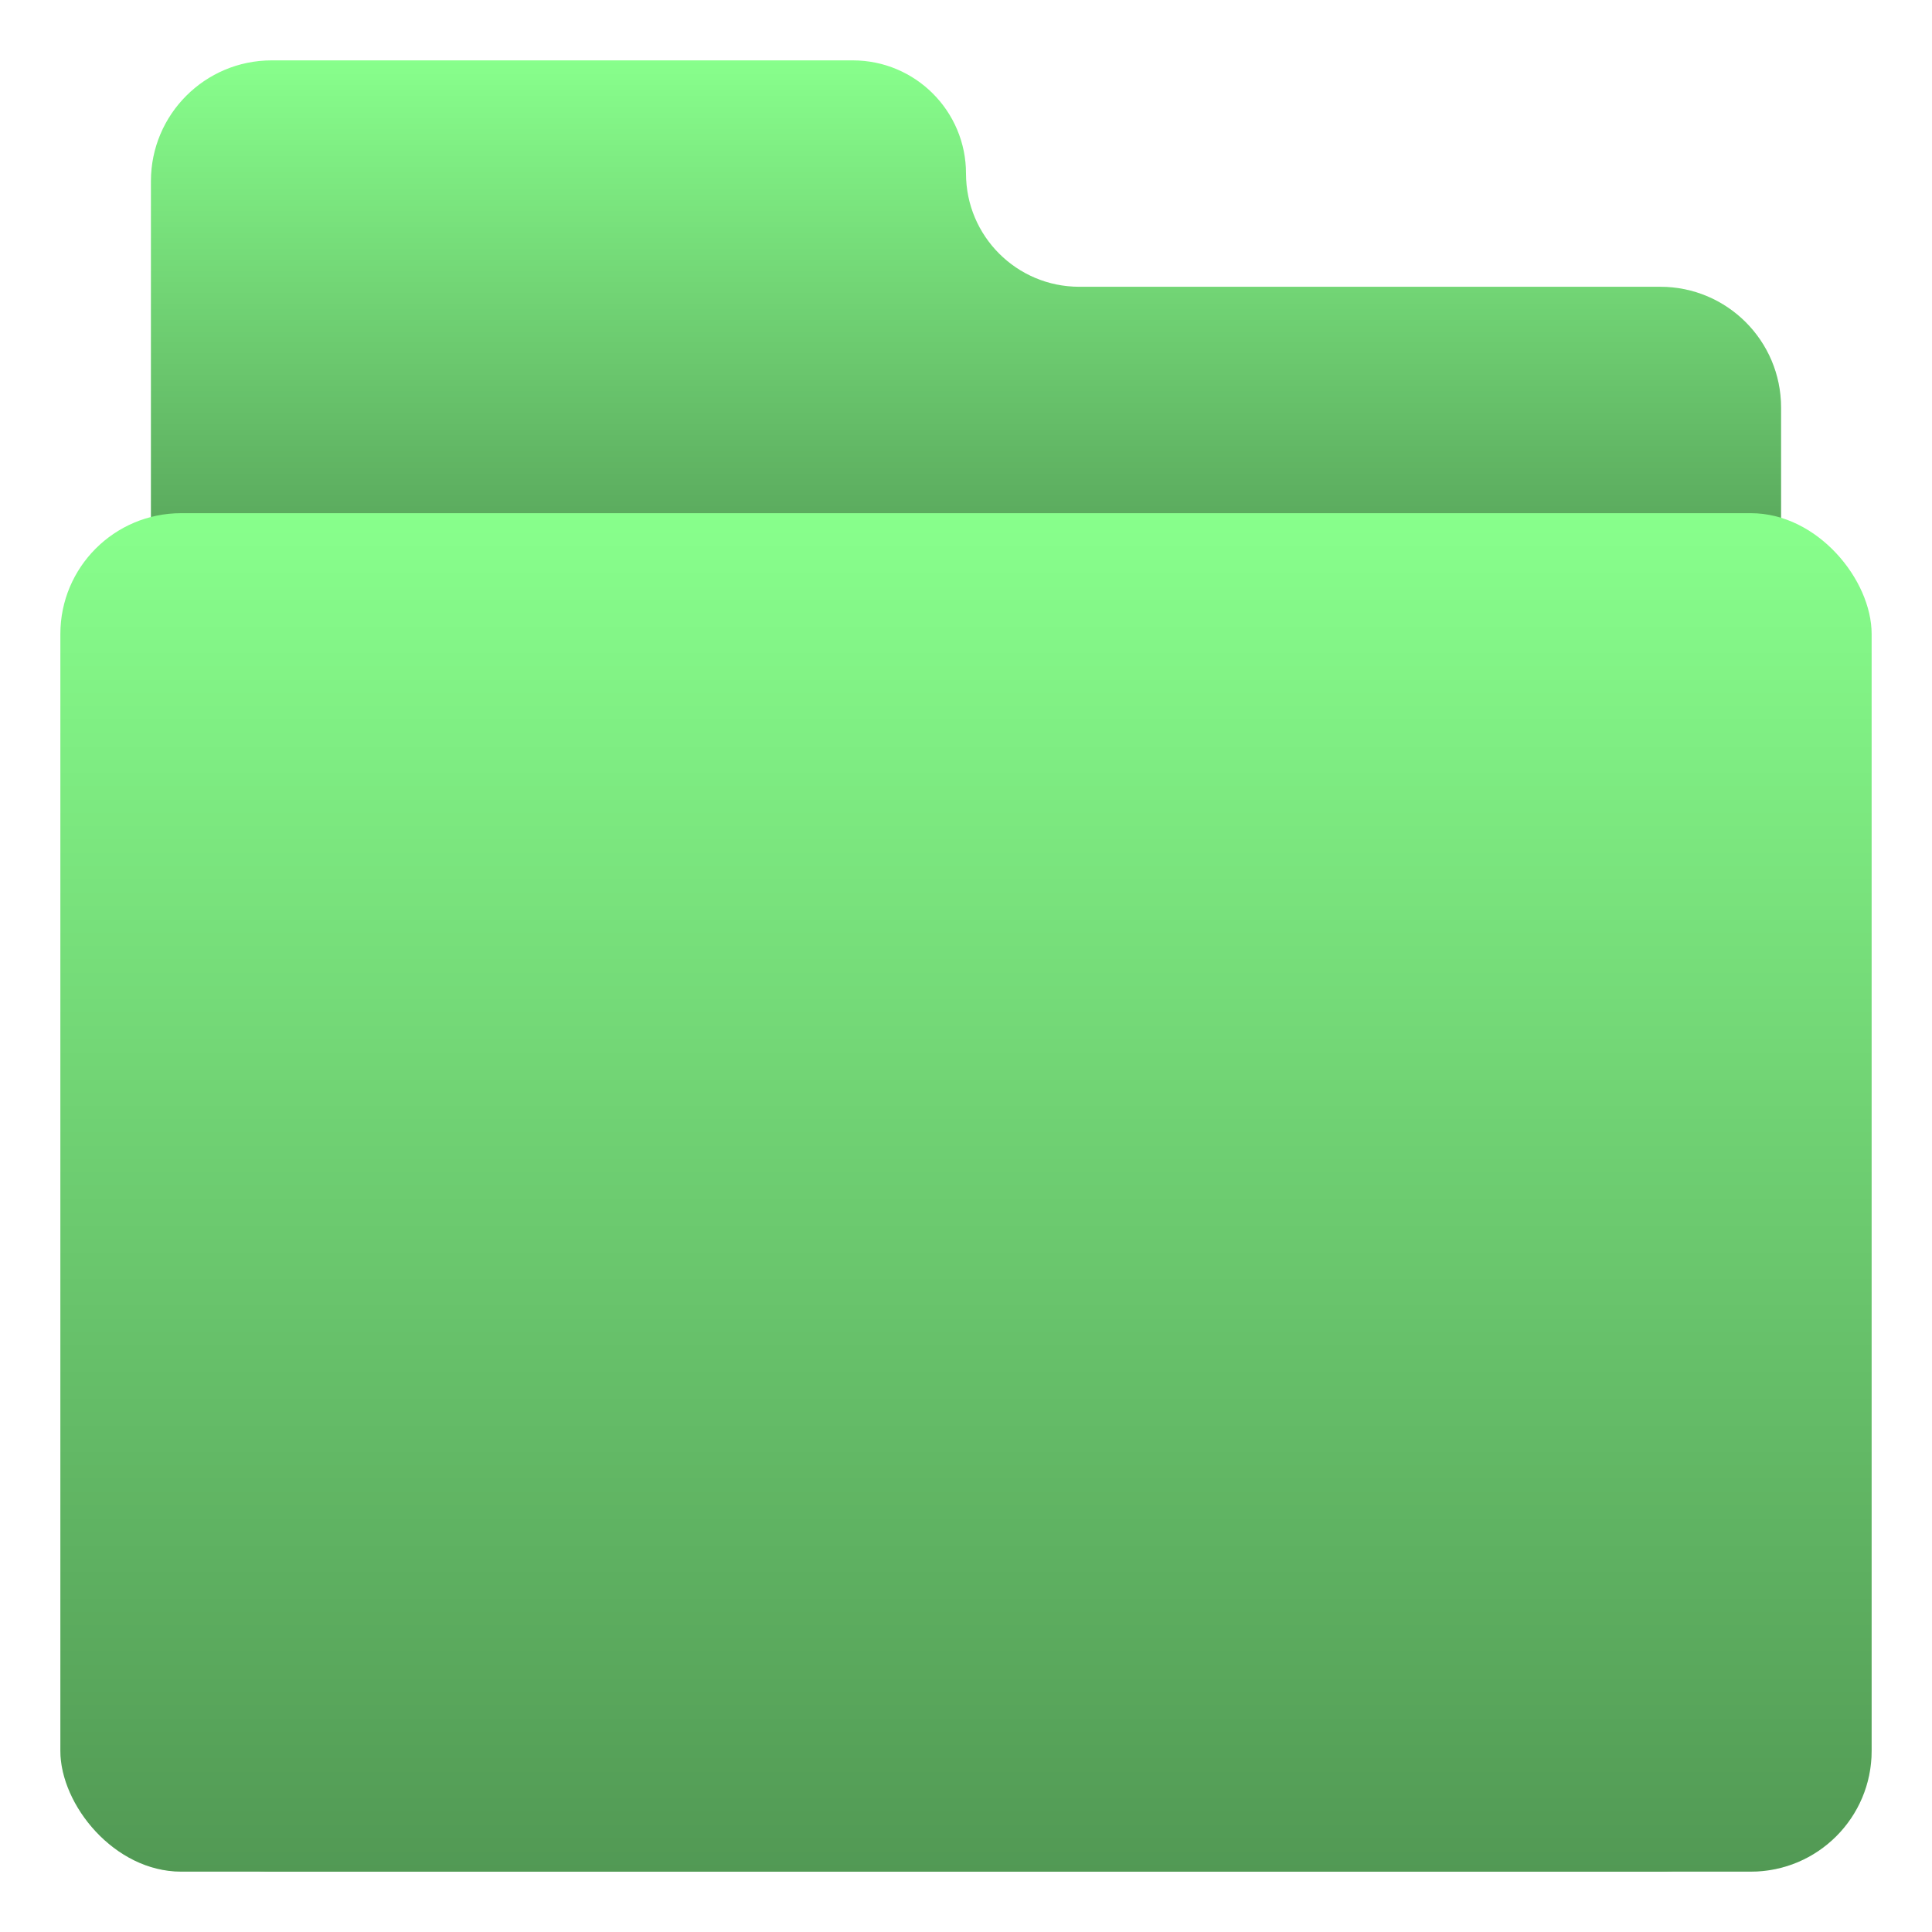 <svg width="64" height="64" viewBox="0 0 64 64" fill="none" xmlns="http://www.w3.org/2000/svg">
<path d="M28.25 2H9C6.791 2 5 3.791 5 6V58C5 60.209 6.791 62 9 62H55C57.209 62 59 60.209 59 58V13.5C59 11.291 57.209 9.5 55 9.5H35.75C33.679 9.5 32 7.821 32 5.75C32 3.679 30.321 2 28.25 2Z" fill="#88FF8C"/>
<path d="M28.25 2H9C6.791 2 5 3.791 5 6V58C5 60.209 6.791 62 9 62H55C57.209 62 59 60.209 59 58V13.5C59 11.291 57.209 9.5 55 9.5H35.75C33.679 9.5 32 7.821 32 5.75C32 3.679 30.321 2 28.25 2Z" fill="url(#paint0_linear_10_7)"/>
<rect x="2" y="17" width="60" height="45" rx="4" fill="#88FF8C"/>
<rect x="2" y="17" width="60" height="45" rx="4" fill="url(#paint1_linear_10_7)"/>
<defs>
<linearGradient id="paint0_linear_10_7" x1="32" y1="2" x2="32" y2="62" gradientUnits="userSpaceOnUse">
<stop stop-opacity="0"/>
<stop offset="0.308" stop-opacity="0.4"/>
</linearGradient>
<linearGradient id="paint1_linear_10_7" x1="32" y1="17" x2="32" y2="62" gradientUnits="userSpaceOnUse">
<stop stop-opacity="0"/>
<stop offset="1" stop-opacity="0.4"/>
</linearGradient>
</defs>
</svg>

